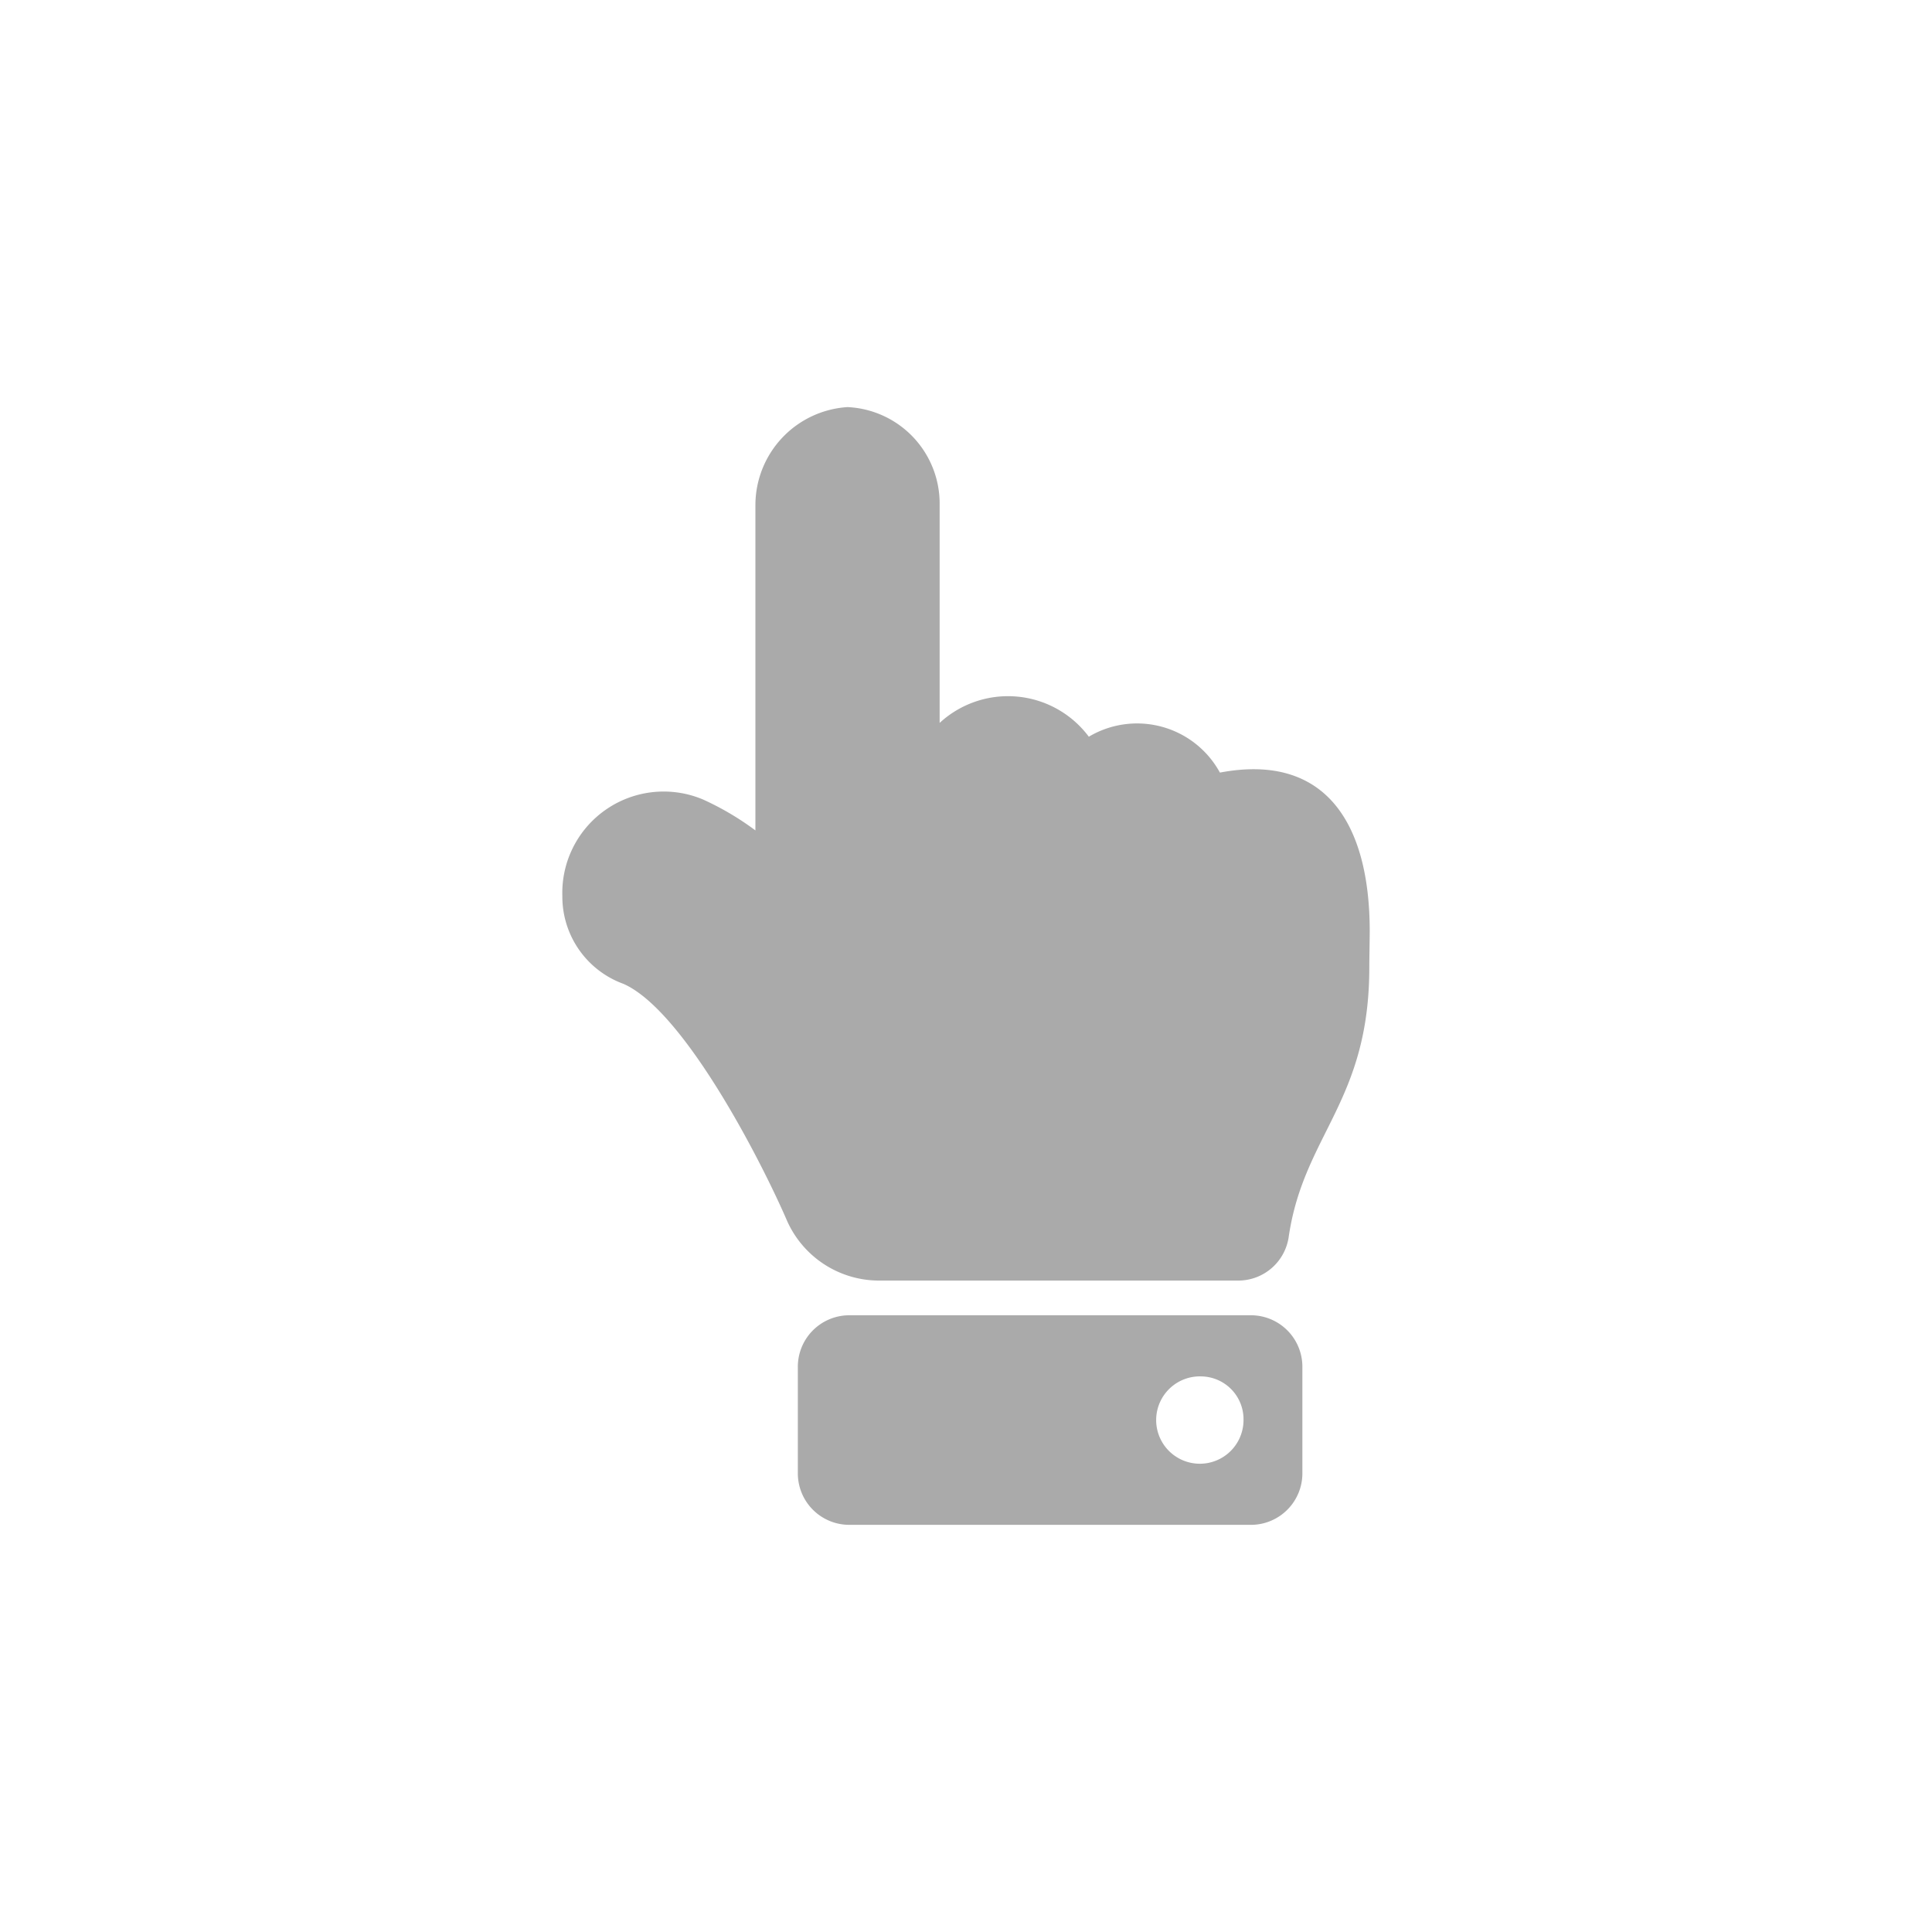 <svg xmlns="http://www.w3.org/2000/svg" width="28" height="28" viewBox="0 0 28 28">
  <rect id="Rectangle_79499" data-name="Rectangle 79499" width="28" height="28" rx="2" fill="#fff" opacity="0"/>
  <g id="Routing_-_Stop_Picker" data-name="Routing - Stop Picker" transform="translate(-1 -1)">
    <rect id="Rectangle_6258" data-name="Rectangle 6258" width="18" height="18" transform="translate(6 6)" fill="#aaa" opacity="0"/>
    <path id="hand-point-up" d="M4.133,0A1.4,1.4,0,0,1,5.468,1.417V4.577a1.461,1.461,0,0,1,2.162.2,1.368,1.368,0,0,1,1.9.52c1.5-.284,2.171.694,2.171,2.3,0,.087-.006.42-.006.506.005,1.961-.947,2.433-1.167,3.915a.739.739,0,0,1-.722.641H4.578a1.461,1.461,0,0,1-1.336-.9c-.4-.914-1.494-3.019-2.356-3.4A1.345,1.345,0,0,1,0,7.087a1.469,1.469,0,0,1,2.039-1.4,4.1,4.1,0,0,1,.759.448V1.417A1.425,1.425,0,0,1,4.133,0Zm.011,13.162h5.85a.746.746,0,0,1,.731.759v1.519a.746.746,0,0,1-.731.759H4.144a.746.746,0,0,1-.731-.759V13.922A.746.746,0,0,1,4.144,13.162Zm5.119.886a.633.633,0,1,0,.609.633A.621.621,0,0,0,9.262,14.048Z" transform="translate(9.15 6.9)" fill="#aaa"/>
  </g>
</svg>